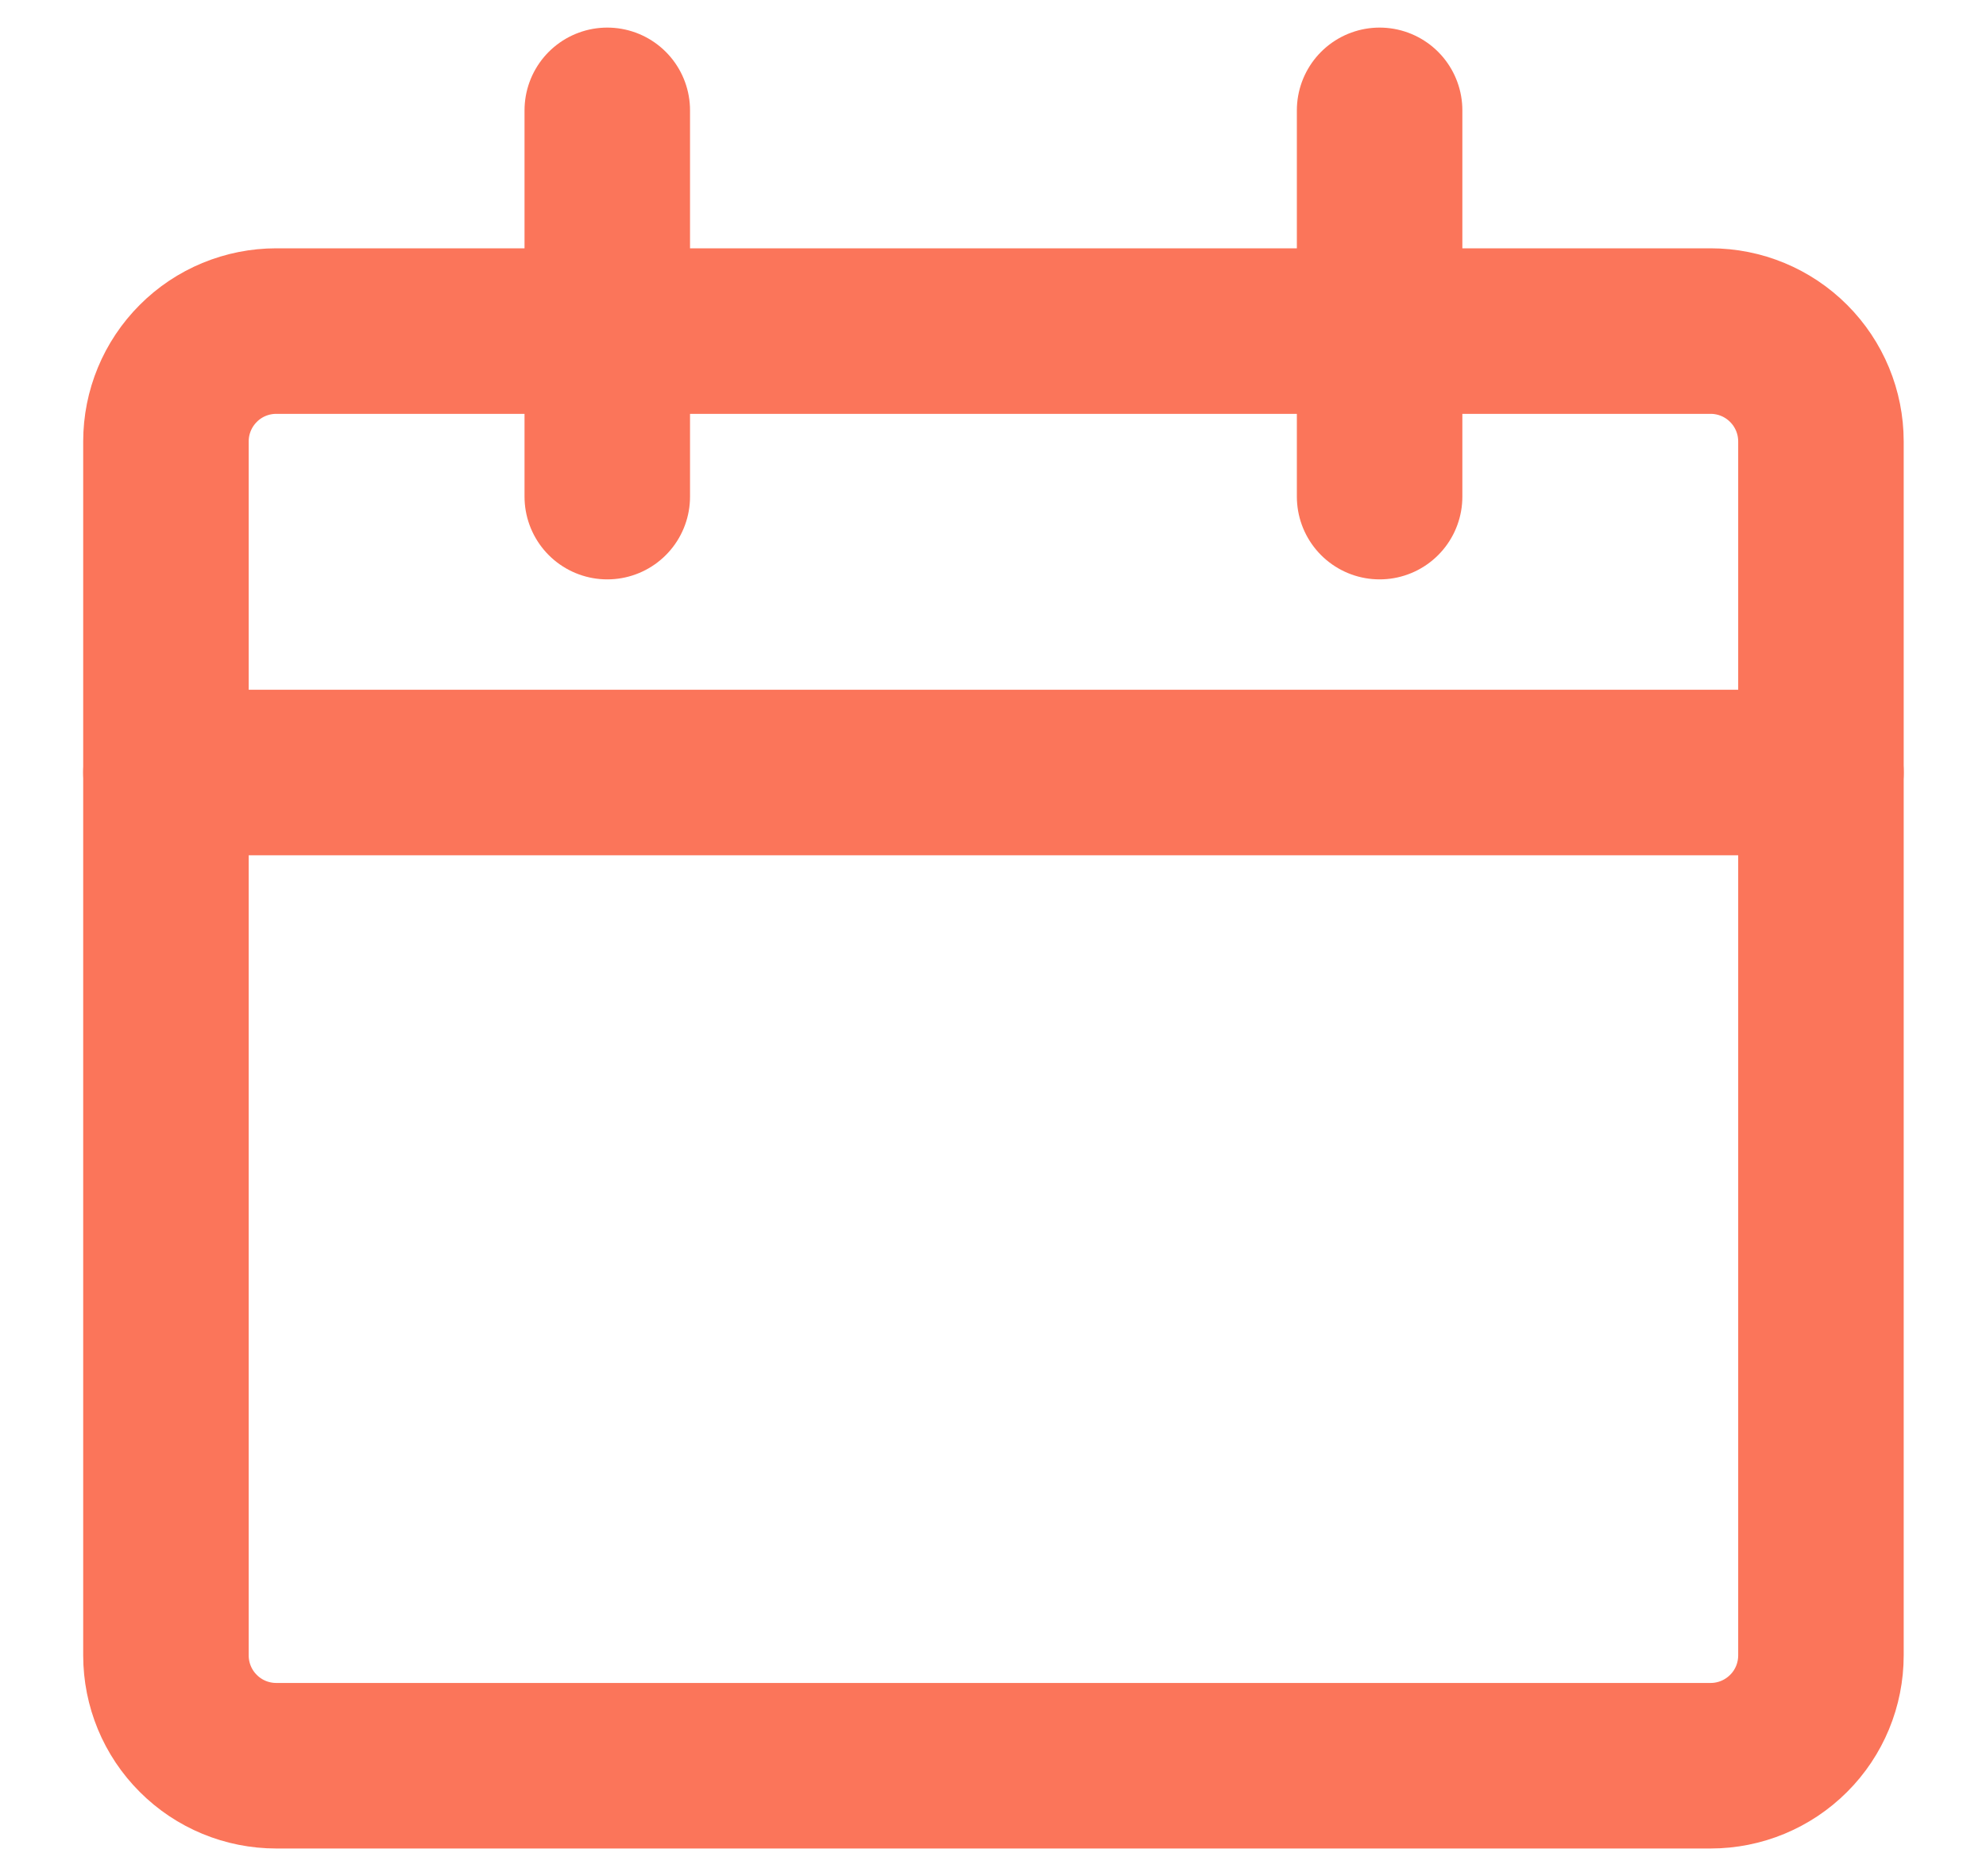 <svg width="18" height="17" viewBox="0 0 18 17" fill="none" xmlns="http://www.w3.org/2000/svg">
<path d="M1.504 4C1.504 3.735 1.609 3.481 1.797 3.293C1.984 3.105 2.239 3 2.504 3H15.504C15.769 3 16.023 3.105 16.211 3.293C16.399 3.481 16.504 3.735 16.504 4V15C16.504 15.265 16.399 15.52 16.211 15.707C16.023 15.895 15.769 16 15.504 16H2.504C2.239 16 1.984 15.895 1.797 15.707C1.609 15.52 1.504 15.265 1.504 15V4Z" stroke="#FB755A" stroke-width="1.5" stroke-linecap="round" stroke-linejoin="round"/>
<path d="M1.504 7H16.504" stroke="#FB755A" stroke-width="1.5" stroke-linecap="round" stroke-linejoin="round"/>
<path d="M5.504 4.5V1" stroke="#FB755A" stroke-width="1.5" stroke-linecap="round" stroke-linejoin="round"/>
<path d="M12.504 4.5V1" stroke="#FB755A" stroke-width="1.5" stroke-linecap="round" stroke-linejoin="round"/>
</svg>

